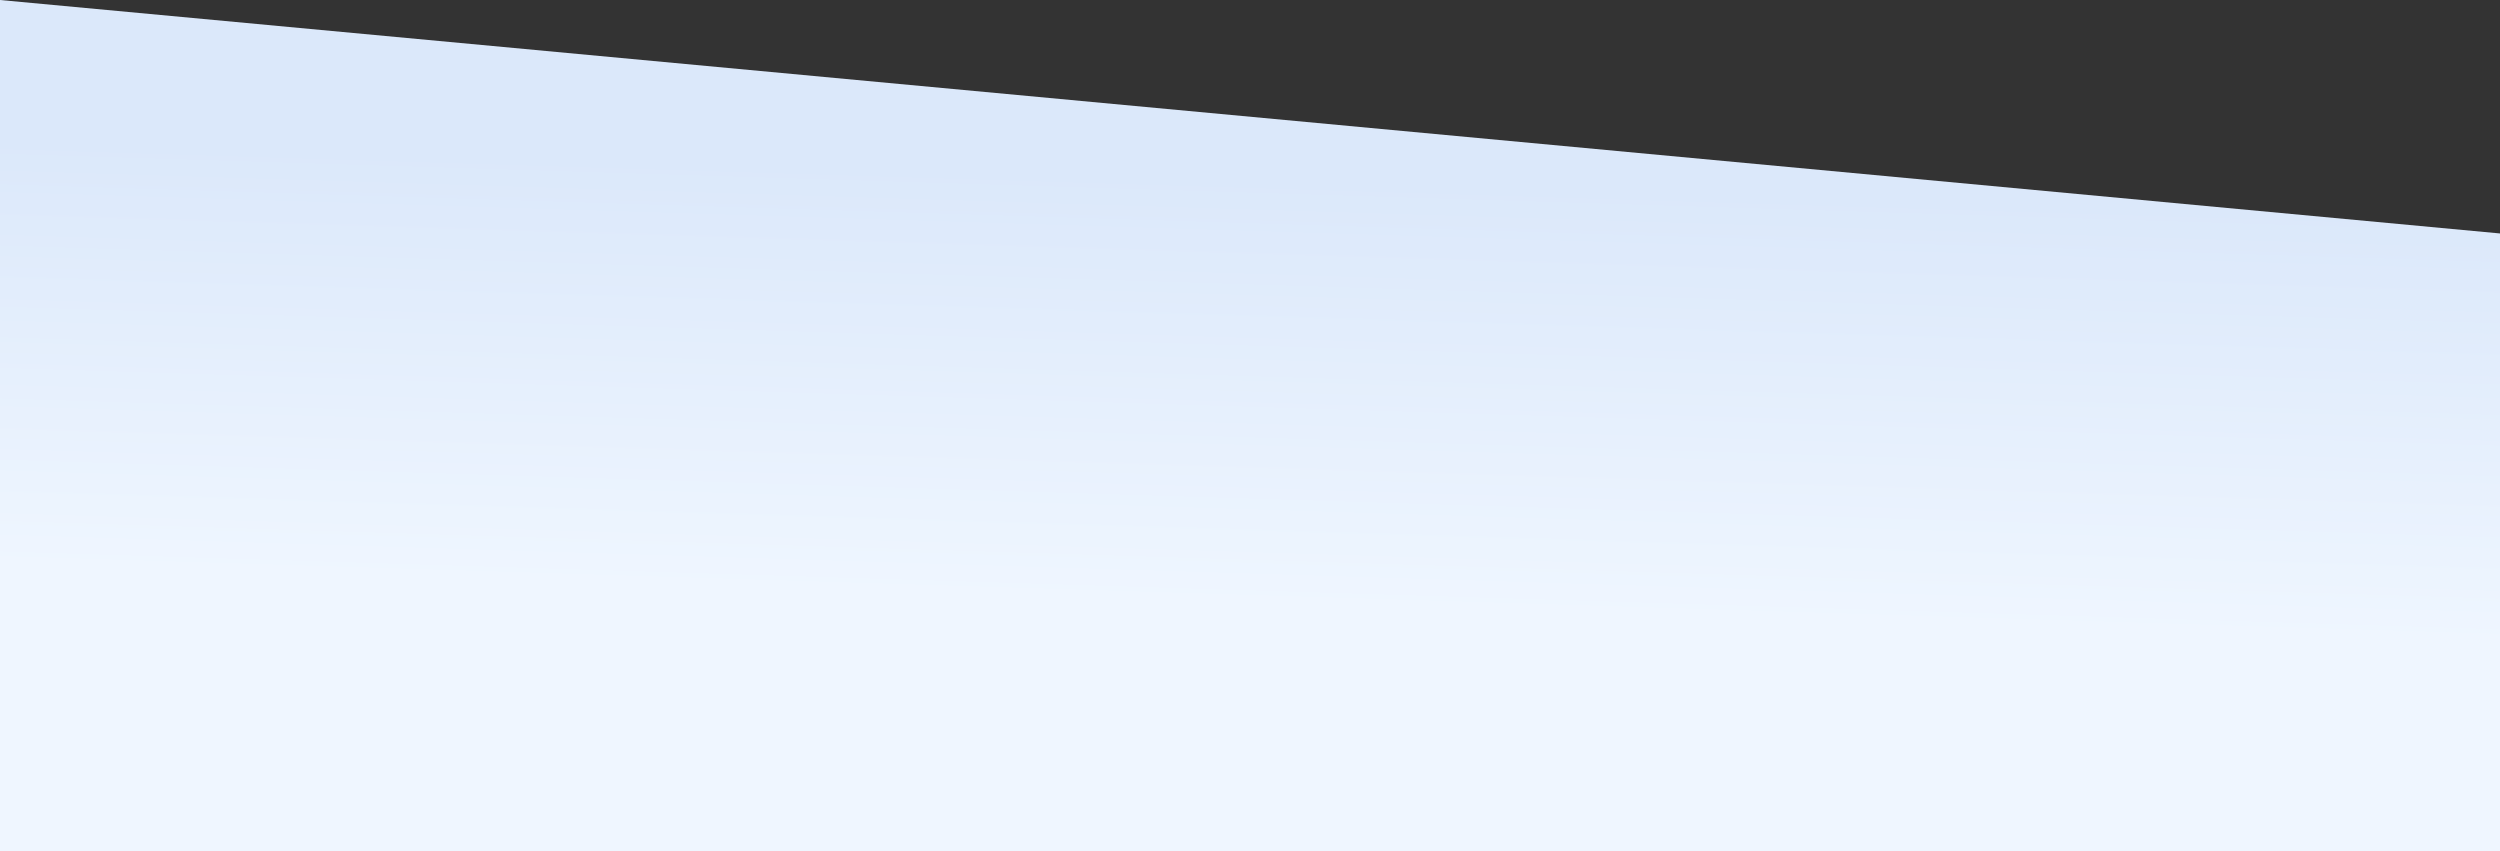 <svg xmlns="http://www.w3.org/2000/svg" width="1363.734" height="464.35"
     viewBox="0 0 1363.734 464.35">
    <rect x="0" y="0" width="1363.734" height="464.35" fill="#333333" stroke="none"/>
    <defs>
        <linearGradient id="linear-gradient" x1="0.53" y1="0.211" x2="0.484" y2="0.71"
                        gradientUnits="objectBoundingBox">
            <stop offset="0" stop-color="#dbe8fa"/>
            <stop offset="1" stop-color="#eff6ff"/>
        </linearGradient>
    </defs>
    <path id="Path_32" data-name="Path 32" d="M6621.734,2052.142,5258,1924.792v464.35H6621.734Z"
          transform="translate(-5258 -1924.792)" fill="url(#linear-gradient)"/>
</svg>
